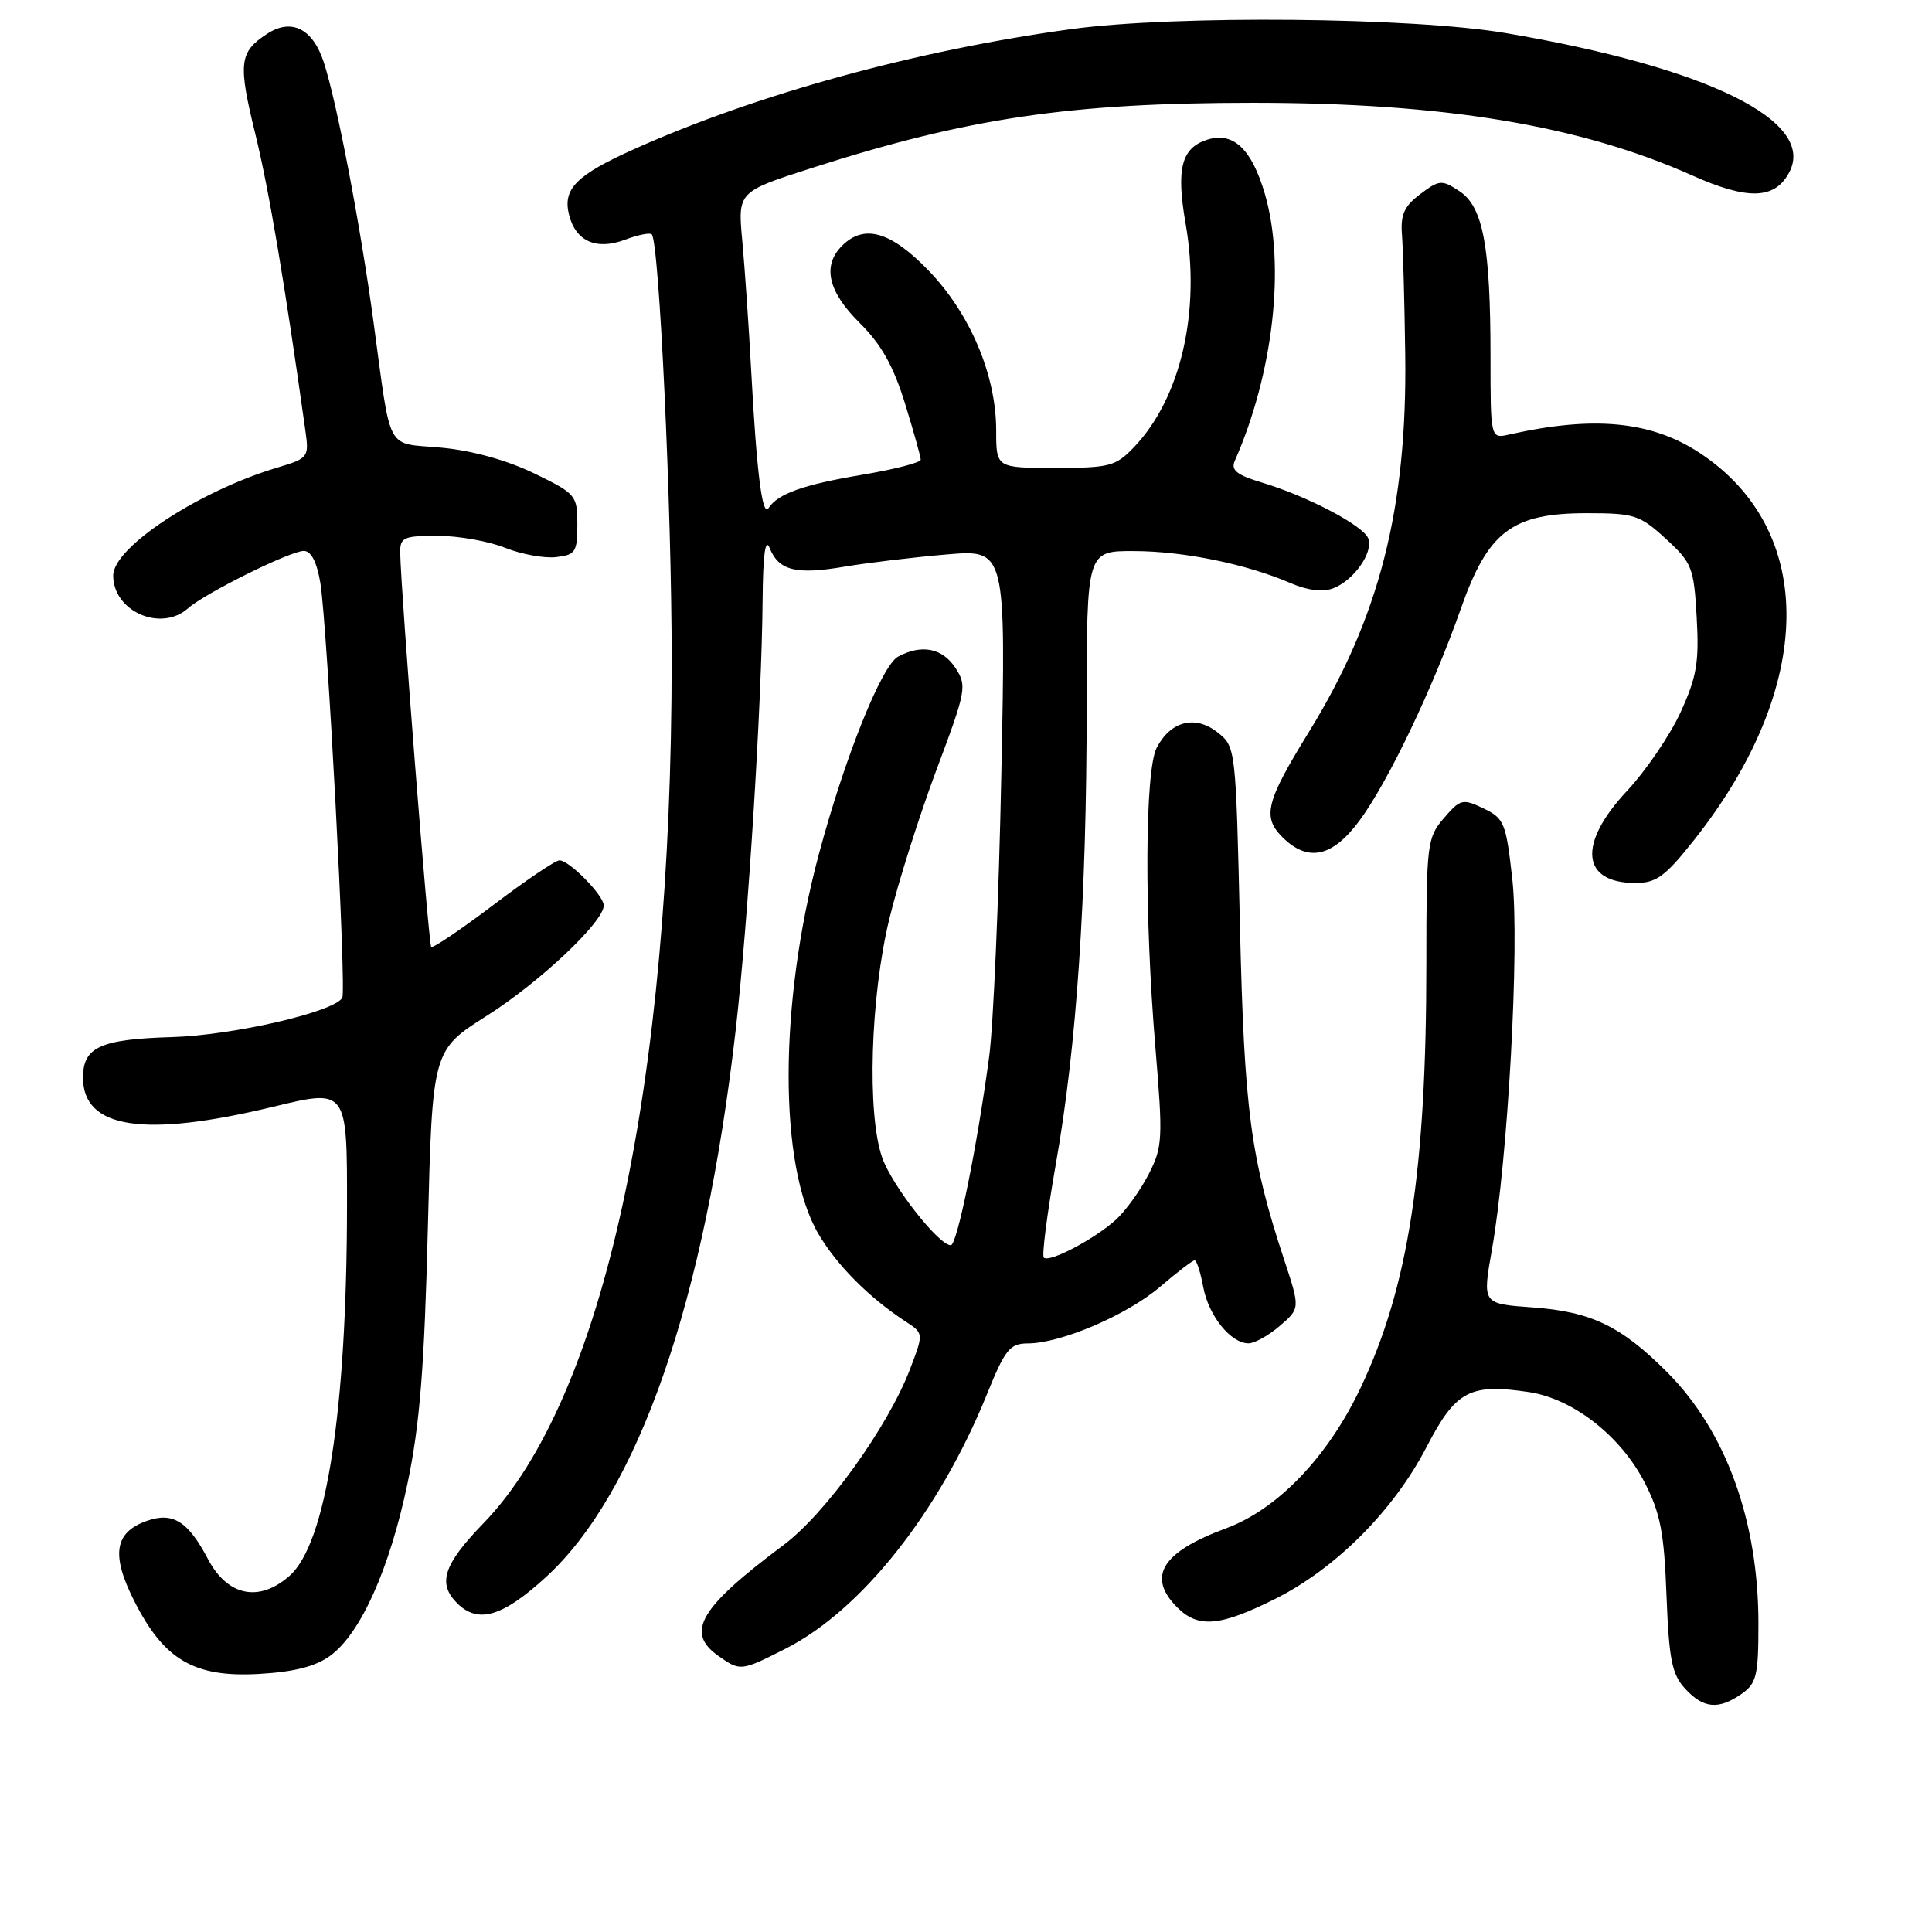 <?xml version="1.0" encoding="UTF-8" standalone="no"?>
<!DOCTYPE svg PUBLIC "-//W3C//DTD SVG 1.1//EN" "http://www.w3.org/Graphics/SVG/1.1/DTD/svg11.dtd" >
<svg xmlns="http://www.w3.org/2000/svg" xmlns:xlink="http://www.w3.org/1999/xlink" version="1.1" viewBox="0 0 256 256">
 <g >
 <path fill="currentColor"
d=" M 230.78 224.44 C 232.75 223.06 233.00 222.01 233.00 215.15 C 233.00 201.51 228.70 189.65 220.93 181.85 C 214.79 175.69 210.84 173.79 202.97 173.23 C 196.42 172.76 196.42 172.76 197.68 165.63 C 199.81 153.63 201.37 125.34 200.39 116.51 C 199.56 109.03 199.31 108.43 196.57 107.12 C 193.81 105.80 193.51 105.87 191.32 108.41 C 189.10 111.00 189.00 111.80 189.00 127.60 C 189.00 155.18 186.62 170.54 180.28 183.91 C 175.96 193.03 169.30 199.98 162.46 202.51 C 153.93 205.66 151.92 208.92 156.00 213.00 C 158.77 215.77 161.66 215.51 168.95 211.87 C 176.99 207.85 184.67 200.15 189.04 191.71 C 192.90 184.27 194.75 183.29 202.60 184.46 C 208.44 185.34 214.74 190.26 217.92 196.43 C 220.01 200.49 220.51 203.07 220.82 211.42 C 221.15 219.90 221.54 221.86 223.28 223.75 C 225.71 226.40 227.72 226.58 230.78 224.44 Z  M 43.72 219.42 C 47.78 216.49 51.63 207.89 54.01 196.50 C 55.63 188.75 56.23 181.19 56.69 162.83 C 57.29 139.17 57.29 139.17 64.51 134.59 C 71.51 130.16 80.00 122.15 80.00 119.98 C 80.00 118.65 75.43 114.00 74.13 114.00 C 73.60 114.00 69.65 116.67 65.35 119.93 C 61.04 123.19 57.35 125.68 57.14 125.47 C 56.78 125.12 53.12 78.44 53.03 73.25 C 53.00 71.21 53.47 71.00 57.98 71.00 C 60.72 71.00 64.73 71.71 66.89 72.57 C 69.06 73.44 72.11 74.00 73.67 73.82 C 76.25 73.53 76.50 73.15 76.50 69.50 C 76.50 65.62 76.33 65.42 70.75 62.71 C 67.17 60.98 62.53 59.69 58.48 59.32 C 50.98 58.62 51.90 60.34 49.47 42.50 C 47.72 29.65 44.64 13.56 42.90 8.24 C 41.45 3.78 38.61 2.37 35.38 4.49 C 31.69 6.91 31.52 8.33 33.85 17.83 C 35.63 25.10 37.73 37.53 40.47 57.10 C 40.96 60.59 40.86 60.73 36.74 61.96 C 26.32 65.08 15.00 72.52 15.00 76.26 C 15.00 81.02 21.33 83.79 24.92 80.60 C 27.17 78.60 38.46 73.00 40.25 73.00 C 41.23 73.00 41.98 74.45 42.45 77.25 C 43.36 82.79 45.93 131.28 45.35 132.22 C 44.21 134.11 30.87 137.18 22.80 137.42 C 13.29 137.70 11.00 138.74 11.00 142.79 C 11.00 149.56 19.08 150.79 36.25 146.64 C 46.00 144.28 46.00 144.28 45.98 159.89 C 45.95 186.94 43.22 204.52 38.37 208.80 C 34.34 212.36 30.15 211.50 27.56 206.59 C 24.90 201.54 22.89 200.30 19.41 201.54 C 15.15 203.06 14.70 206.05 17.81 212.18 C 21.74 219.94 25.71 222.27 34.22 221.81 C 38.92 221.55 41.77 220.83 43.72 219.42 Z  M 104.07 218.47 C 114.15 213.36 124.45 200.36 130.77 184.76 C 133.19 178.78 133.80 178.02 136.21 178.01 C 140.62 177.99 149.35 174.24 153.74 170.49 C 155.98 168.57 158.03 167.00 158.30 167.00 C 158.56 167.00 159.08 168.60 159.44 170.56 C 160.16 174.37 163.09 178.00 165.44 178.00 C 166.24 178.00 168.10 176.96 169.59 175.68 C 172.28 173.36 172.28 173.36 170.16 166.93 C 165.70 153.40 164.87 147.18 164.30 122.72 C 163.75 99.01 163.74 98.94 161.31 97.03 C 158.36 94.71 155.10 95.55 153.26 99.10 C 151.70 102.14 151.62 121.14 153.09 138.72 C 154.11 150.95 154.06 151.97 152.19 155.62 C 151.09 157.75 149.14 160.46 147.85 161.63 C 145.03 164.19 139.02 167.35 138.31 166.64 C 138.03 166.37 138.75 160.82 139.89 154.32 C 142.66 138.68 143.98 119.10 143.99 93.75 C 144.00 73.00 144.00 73.00 150.25 73.02 C 156.83 73.03 165.14 74.73 171.00 77.26 C 173.24 78.23 175.27 78.48 176.64 77.96 C 179.39 76.91 182.01 73.19 181.30 71.34 C 180.65 69.64 173.23 65.74 167.21 63.94 C 163.90 62.95 163.08 62.30 163.61 61.08 C 168.74 49.43 170.35 35.16 167.61 25.72 C 165.86 19.72 163.42 17.42 159.96 18.51 C 156.54 19.60 155.83 22.36 157.10 29.63 C 159.12 41.27 156.47 52.76 150.26 59.25 C 147.83 61.79 147.03 62.00 139.81 62.00 C 132.00 62.00 132.00 62.00 132.00 57.04 C 132.00 49.72 128.56 41.57 123.06 35.87 C 118.04 30.66 114.50 29.64 111.57 32.57 C 108.93 35.22 109.71 38.63 113.91 42.79 C 116.76 45.61 118.38 48.49 119.91 53.44 C 121.06 57.16 122.00 60.53 122.00 60.91 C 122.00 61.30 118.51 62.19 114.25 62.91 C 106.48 64.21 103.07 65.42 101.84 67.32 C 101.01 68.59 100.26 62.63 99.53 49.00 C 99.22 43.22 98.69 35.55 98.36 31.95 C 97.75 25.41 97.75 25.41 107.63 22.24 C 128.29 15.62 141.80 13.63 166.00 13.62 C 191.32 13.62 209.33 16.60 224.21 23.24 C 231.60 26.54 235.16 26.43 237.07 22.86 C 240.73 16.04 226.28 8.93 199.50 4.38 C 187.10 2.28 155.68 1.99 142.00 3.85 C 121.51 6.64 100.25 12.48 84.00 19.77 C 76.34 23.21 74.54 25.03 75.40 28.46 C 76.28 31.98 79.02 33.19 82.83 31.76 C 84.53 31.12 86.12 30.80 86.36 31.05 C 87.35 32.07 89.00 67.26 89.00 87.35 C 89.00 143.92 79.96 185.43 64.07 201.83 C 58.77 207.30 57.94 209.80 60.57 212.43 C 63.34 215.19 66.56 214.25 72.31 209.00 C 84.57 197.80 93.37 172.46 97.48 136.50 C 99.13 122.07 100.93 93.37 101.05 79.50 C 101.10 73.48 101.41 71.20 101.98 72.61 C 103.19 75.61 105.46 76.18 111.88 75.09 C 114.97 74.57 121.05 73.84 125.40 73.47 C 133.29 72.80 133.29 72.80 132.68 102.65 C 132.35 119.07 131.63 135.88 131.07 140.00 C 129.48 151.92 126.82 165.00 125.99 165.00 C 124.38 165.00 118.18 157.08 116.89 153.38 C 114.86 147.57 115.33 132.13 117.84 121.76 C 119.00 116.96 121.82 108.07 124.09 102.00 C 128.04 91.47 128.15 90.87 126.59 88.49 C 124.87 85.87 122.12 85.33 119.01 87.00 C 116.83 88.16 111.94 100.35 108.50 113.20 C 103.19 133.04 103.16 154.48 108.43 163.47 C 110.87 167.63 115.12 171.91 119.97 175.09 C 122.40 176.67 122.40 176.67 120.58 181.43 C 117.66 189.07 109.39 200.56 103.83 204.72 C 92.66 213.06 90.76 216.31 95.22 219.44 C 98.10 221.46 98.18 221.45 104.07 218.47 Z  M 224.52 111.25 C 240.50 91.04 240.80 70.34 225.27 60.05 C 218.84 55.80 211.22 55.05 200.00 57.57 C 197.50 58.14 197.50 58.14 197.50 47.32 C 197.50 32.62 196.52 27.39 193.38 25.33 C 191.04 23.79 190.72 23.82 188.19 25.72 C 186.06 27.33 185.56 28.45 185.77 31.12 C 185.91 32.98 186.11 40.12 186.20 47.00 C 186.47 67.36 182.77 81.85 173.42 97.02 C 167.75 106.21 167.24 108.24 169.91 110.91 C 173.29 114.29 176.54 113.60 180.13 108.75 C 183.94 103.59 189.83 91.27 193.56 80.68 C 197.17 70.41 200.34 68.00 210.25 68.00 C 216.56 68.00 217.28 68.23 220.73 71.39 C 224.20 74.57 224.45 75.19 224.82 81.81 C 225.16 87.75 224.82 89.71 222.68 94.39 C 221.28 97.44 218.08 102.13 215.57 104.82 C 209.04 111.80 209.52 117.00 216.69 117.00 C 219.49 117.00 220.63 116.16 224.52 111.25 Z "/>
</g>
</svg>